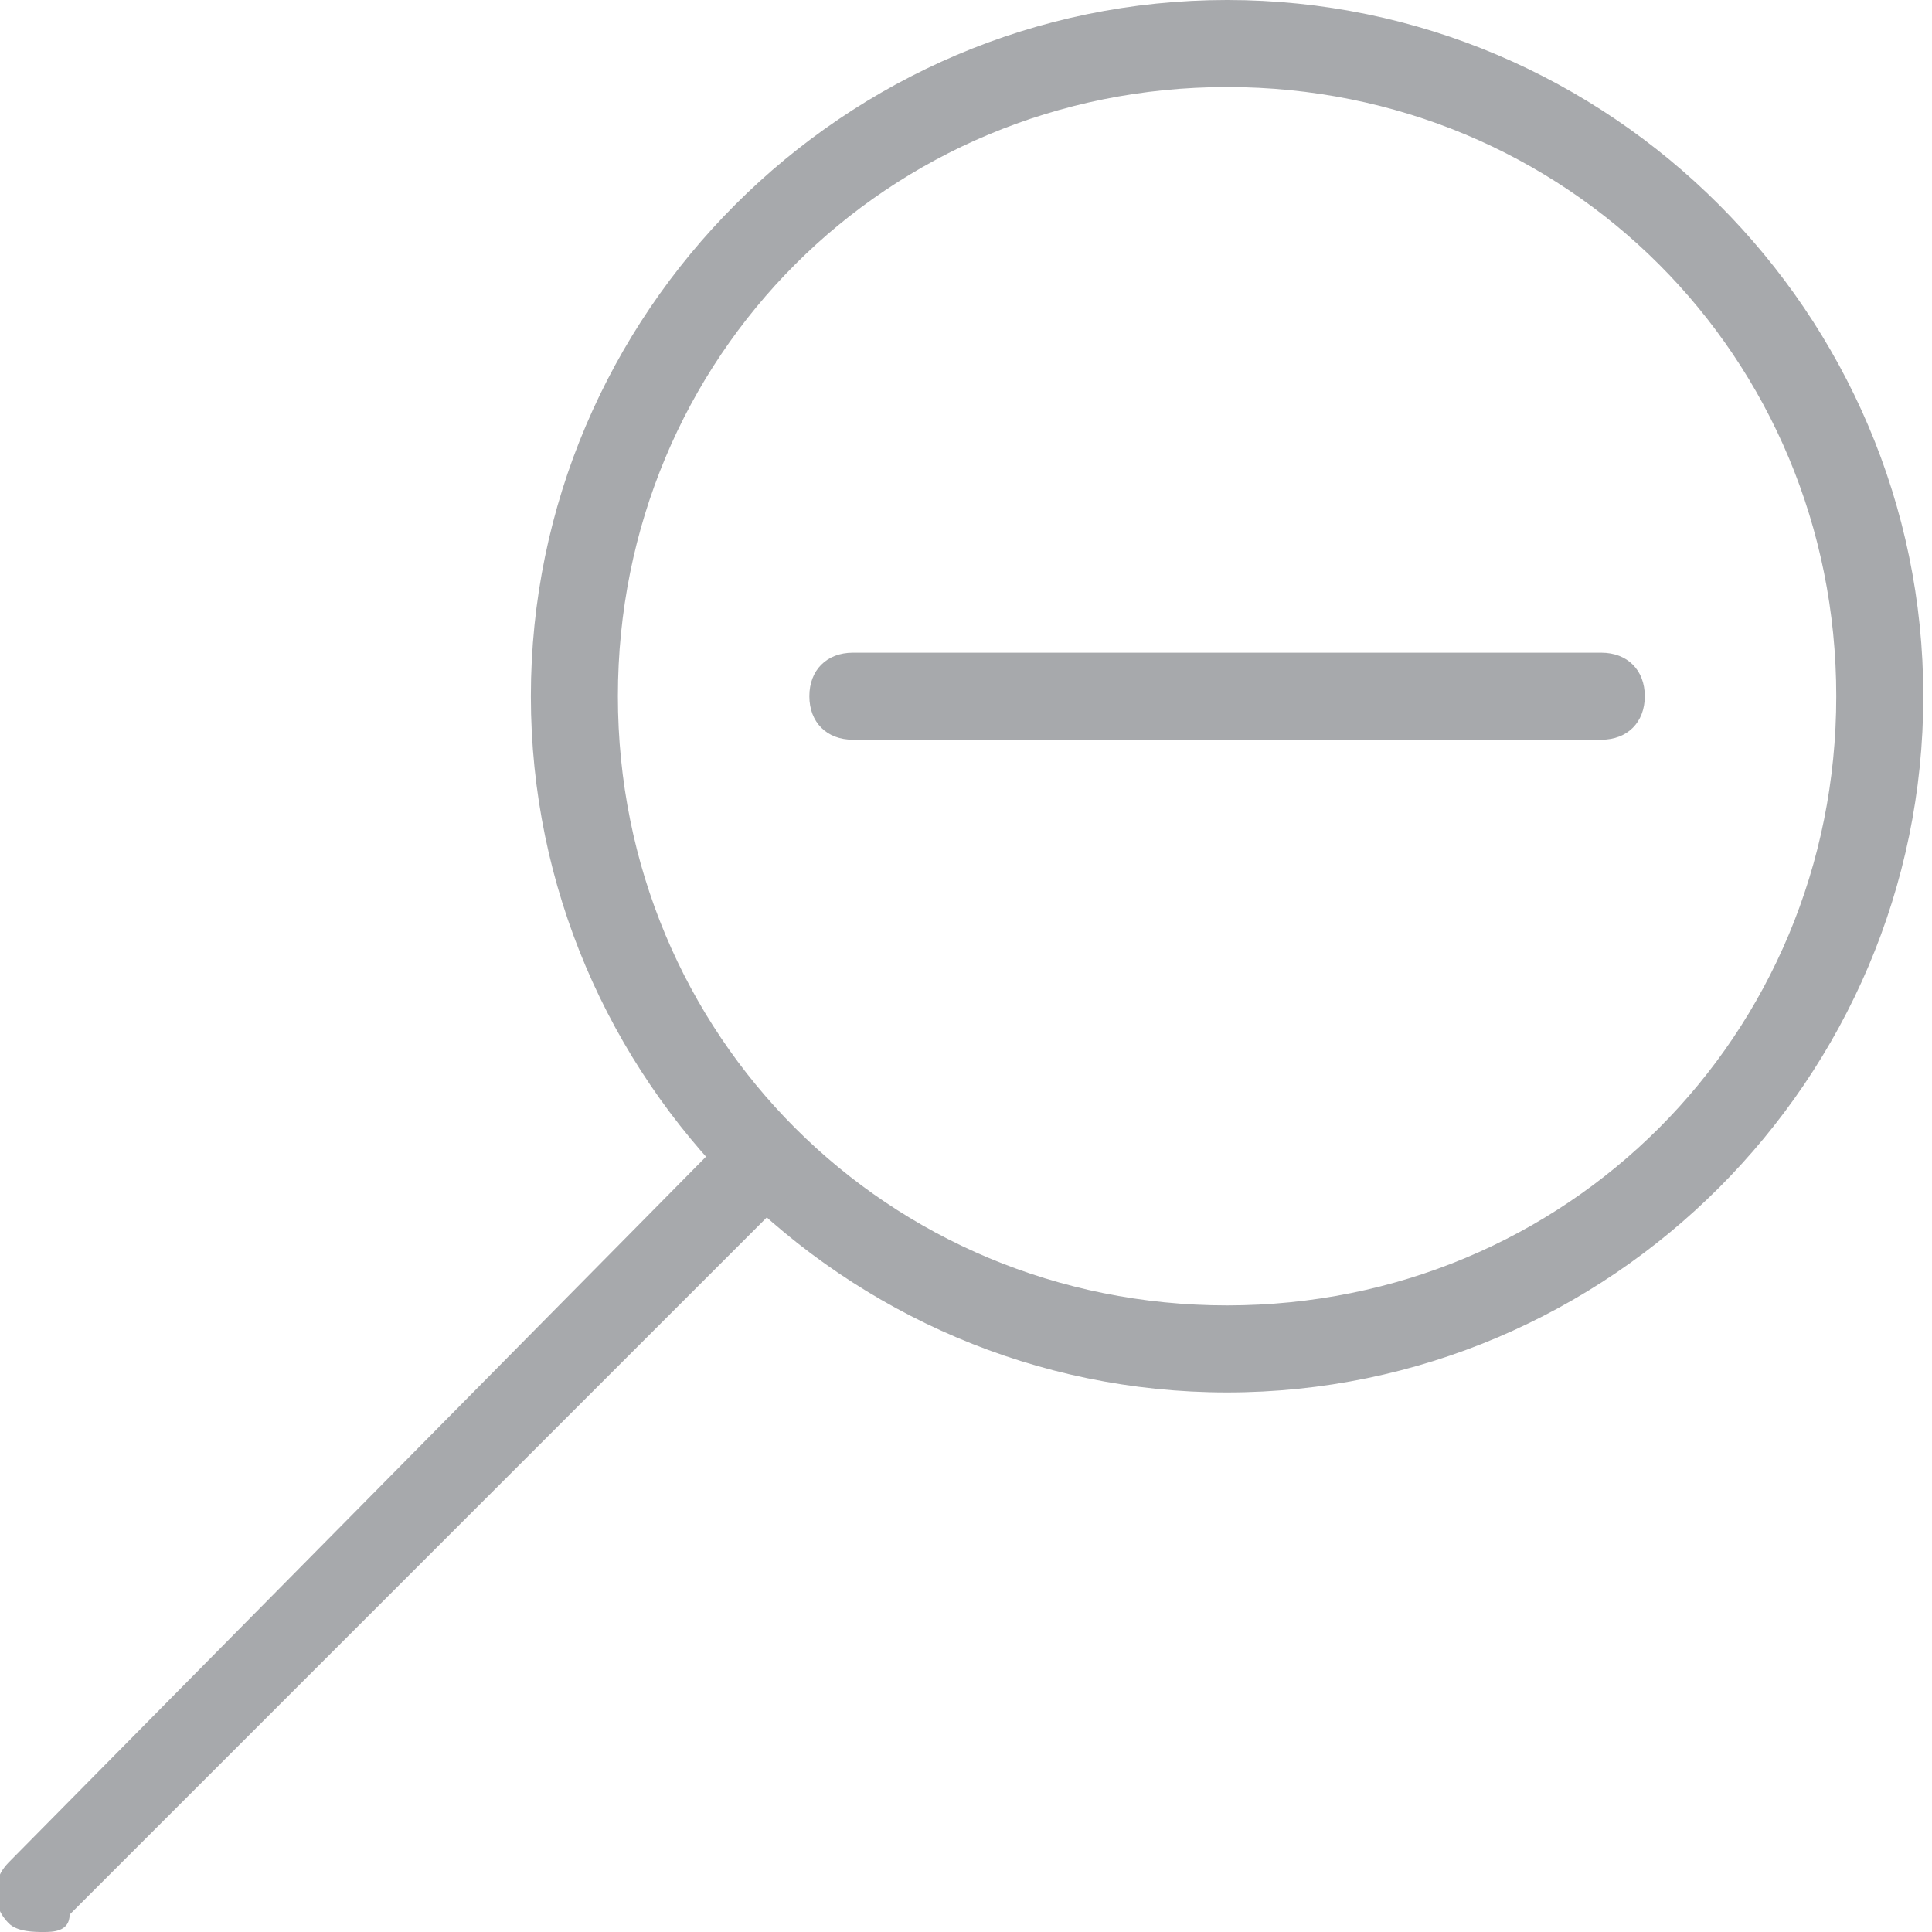 <?xml version="1.0" encoding="utf-8"?>
<!-- Generator: Adobe Illustrator 23.0.1, SVG Export Plug-In . SVG Version: 6.00 Build 0)  -->
<svg version="1.1" id="Layer_1" xmlns="http://www.w3.org/2000/svg" xmlns:xlink="http://www.w3.org/1999/xlink" x="0px" y="0px"
	 viewBox="0 0 22.2 22.2" style="enable-background:new 0 0 22.2 22.2;" xml:space="preserve">
<style type="text/css">
	.st0{fill:#A7A9AC;}
</style>
<g>
	<g>
		<path class="st0" d="M14.1,16c-4.4,0-8-3.6-8-8s3.6-8,8-8s8,3.6,8,8S18.5,16,14.1,16z M14.1,1c-3.9,0-7,3.1-7,7s3.1,7,7,7
			s7-3.1,7-7S18,1,14.1,1z"/>
	</g>
	<g>
		<path class="st0" d="M0.5,22.2c-0.1,0-0.3,0-0.4-0.1c-0.2-0.2-0.2-0.5,0-0.7L8.4,13c0.2-0.2,0.5-0.2,0.7,0s0.2,0.5,0,0.7l-8.3,8.3
			C0.8,22.2,0.6,22.2,0.5,22.2z"/>
	</g>
	<g>
		<path class="st0" d="M18.4,8.5H9.8C9.5,8.5,9.3,8.3,9.3,8c0-0.3,0.2-0.5,0.5-0.5h8.6c0.3,0,0.5,0.2,0.5,0.5
			C18.9,8.3,18.7,8.5,18.4,8.5z"/>
	</g>
</g>
</svg>

